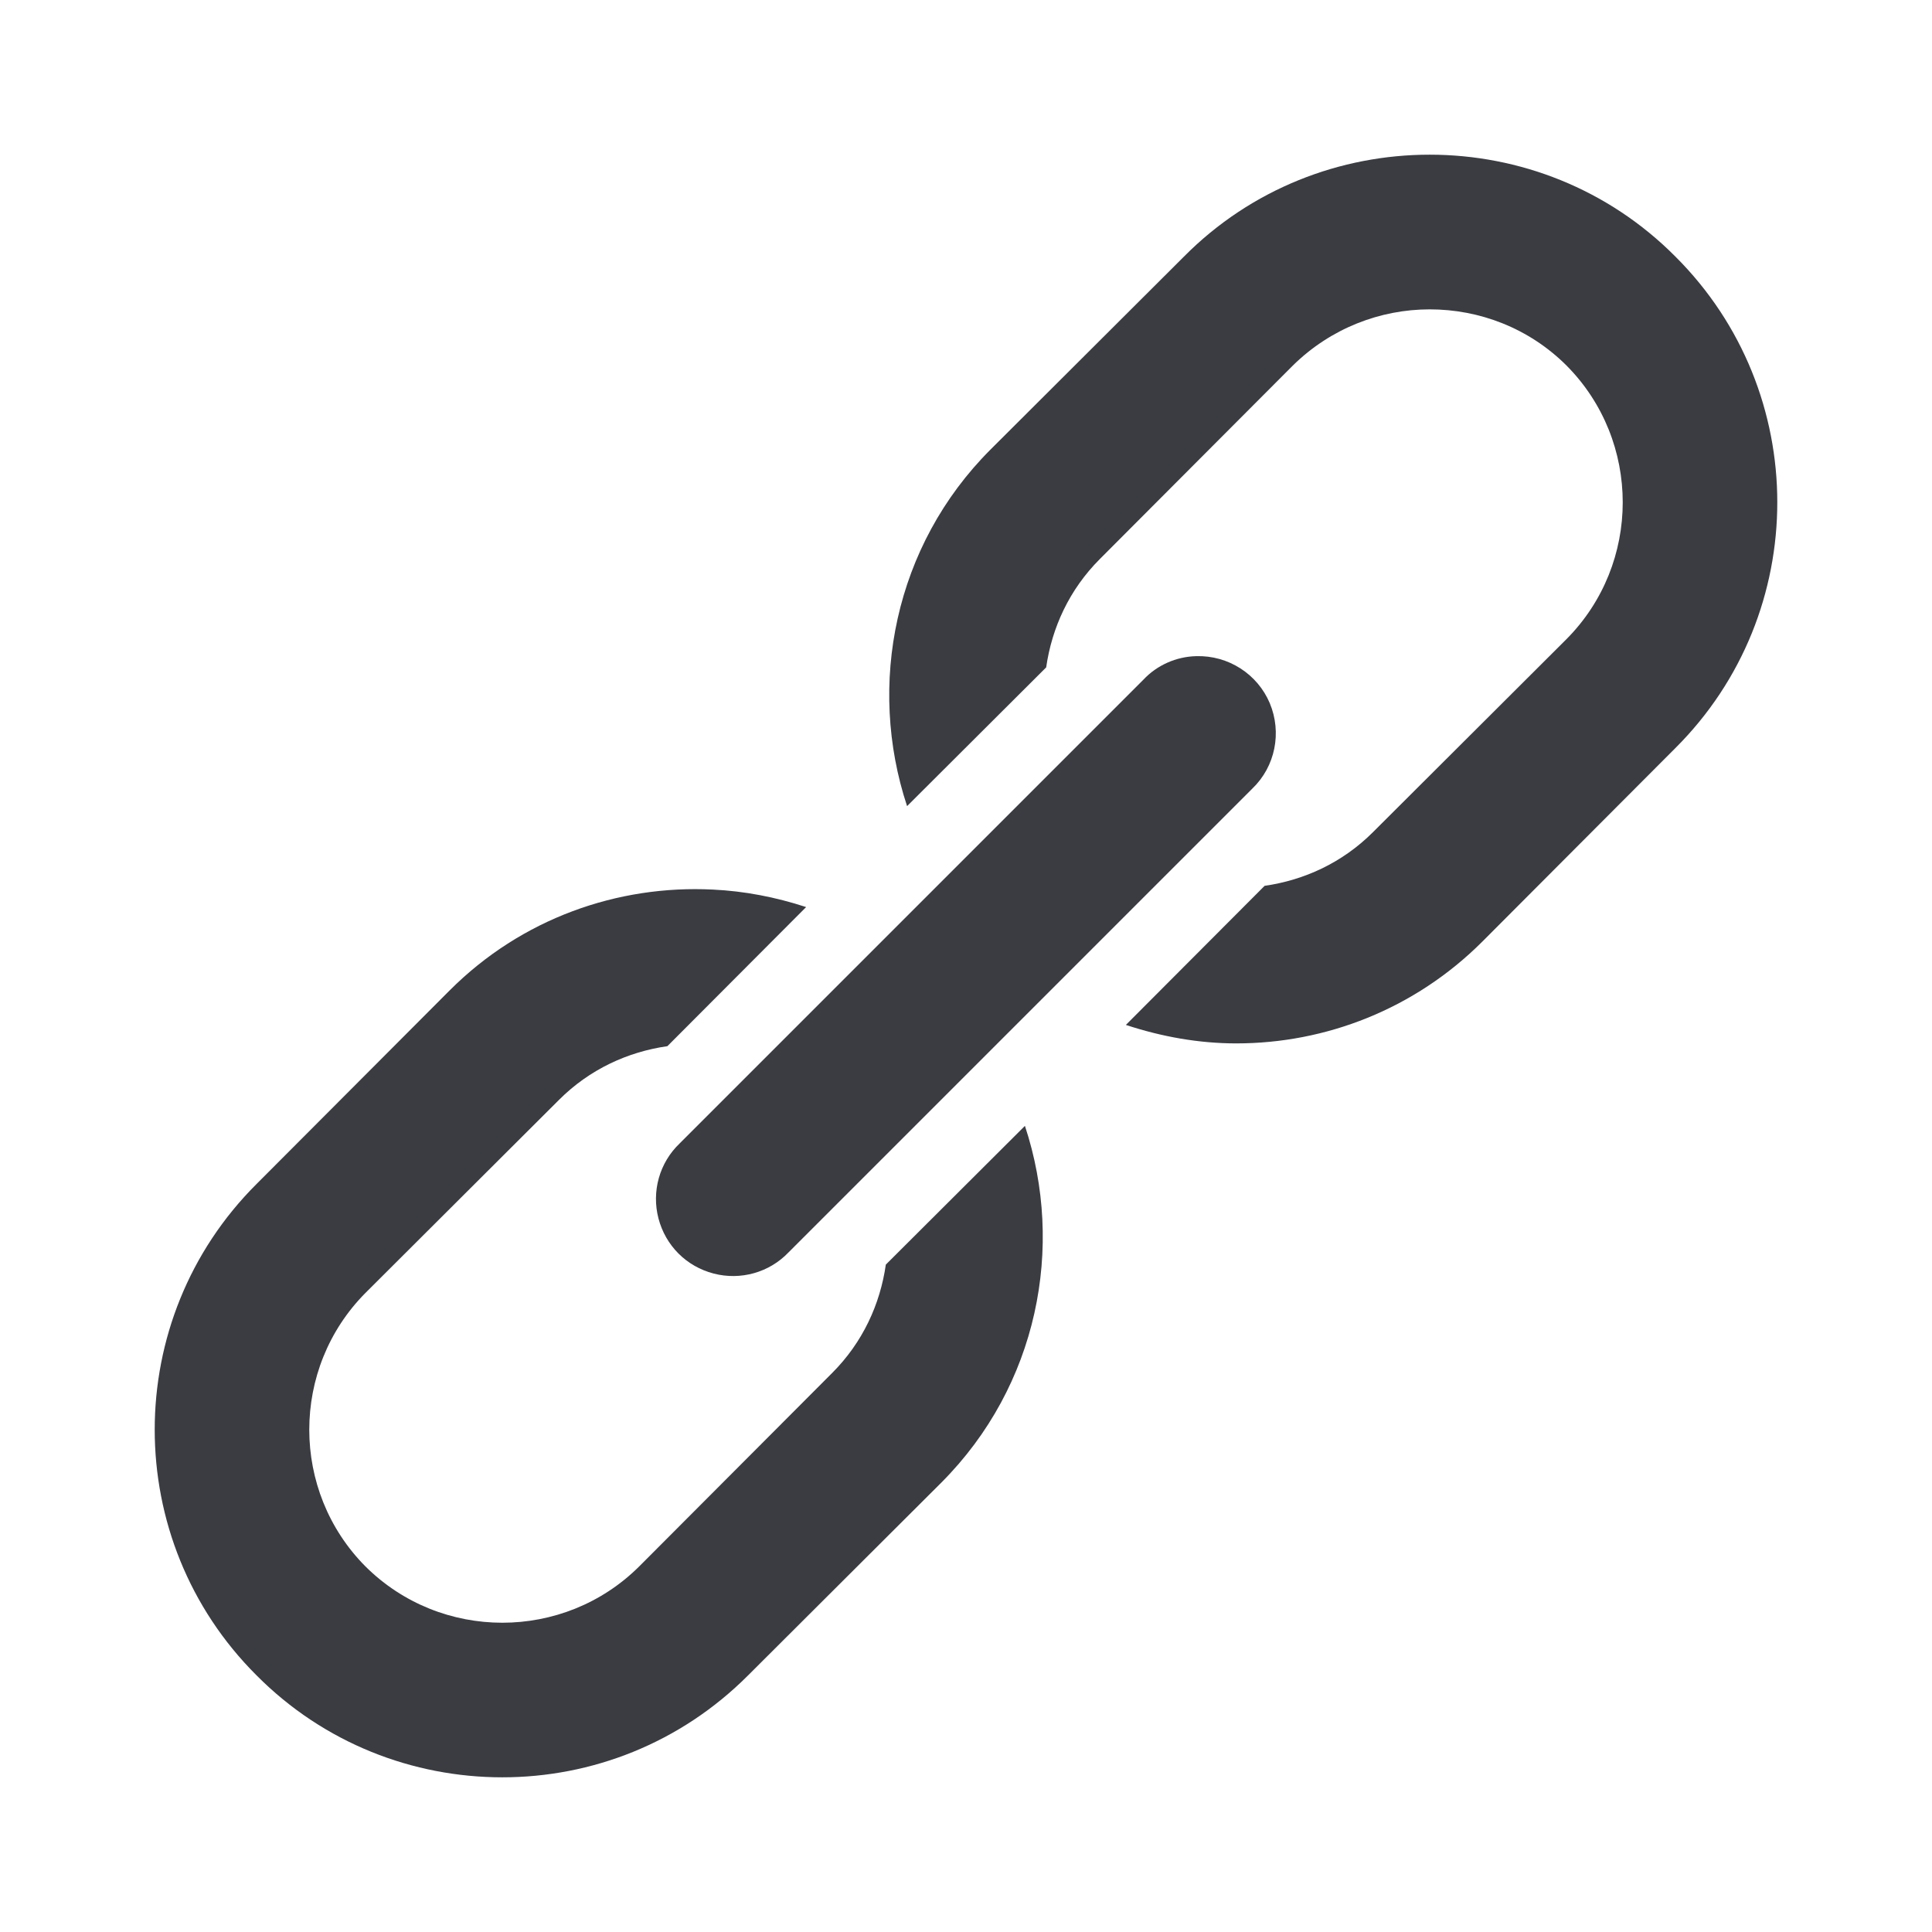 <?xml version="1.0" encoding="UTF-8"?>
<svg xmlns="http://www.w3.org/2000/svg" xmlns:xlink="http://www.w3.org/1999/xlink" width="16pt" height="16pt" viewBox="0 0 16 16" version="1.1">
<g id="surface1">
<path style=" stroke:none;fill-rule:nonzero;fill:#3a3c42;fill-opacity:1;" d="M 11.84 1.281 C 11.102 1.281 10.363 1.562 9.805 2.125 L 8.203 3.723 C 7.406 4.52 7.18 5.672 7.512 6.676 L 8.664 5.527 C 8.711 5.199 8.855 4.883 9.109 4.629 L 10.707 3.027 C 11.02 2.719 11.43 2.562 11.84 2.562 C 12.25 2.562 12.66 2.715 12.973 3.027 C 13.594 3.652 13.594 4.668 12.973 5.293 L 11.371 6.891 C 11.117 7.145 10.801 7.289 10.473 7.336 L 9.324 8.488 C 9.621 8.586 9.93 8.641 10.238 8.641 C 10.977 8.641 11.715 8.359 12.277 7.797 L 13.875 6.195 C 15 5.074 15 3.246 13.875 2.125 C 13.316 1.562 12.578 1.281 11.84 1.281 Z M 9.906 5.434 C 9.742 5.438 9.582 5.508 9.469 5.629 L 5.629 9.469 C 5.461 9.629 5.395 9.867 5.453 10.09 C 5.512 10.316 5.684 10.488 5.91 10.547 C 6.133 10.605 6.371 10.539 6.531 10.371 L 10.371 6.531 C 10.562 6.348 10.617 6.066 10.516 5.824 C 10.414 5.582 10.172 5.426 9.906 5.434 Z M 5.902 7.367 C 5.117 7.328 4.32 7.605 3.723 8.203 L 2.125 9.805 C 1 10.926 1 12.754 2.125 13.875 C 2.684 14.438 3.422 14.719 4.16 14.719 C 4.898 14.719 5.633 14.438 6.195 13.875 L 7.797 12.277 C 8.594 11.477 8.82 10.328 8.488 9.324 L 7.336 10.473 C 7.289 10.801 7.145 11.117 6.891 11.371 L 5.293 12.973 C 4.668 13.594 3.652 13.594 3.027 12.973 C 2.406 12.348 2.406 11.332 3.027 10.707 L 4.629 9.109 C 4.883 8.855 5.199 8.711 5.527 8.664 L 6.676 7.512 C 6.426 7.43 6.164 7.379 5.902 7.367 Z M 5.902 7.367 "/>
</g>
</svg>
